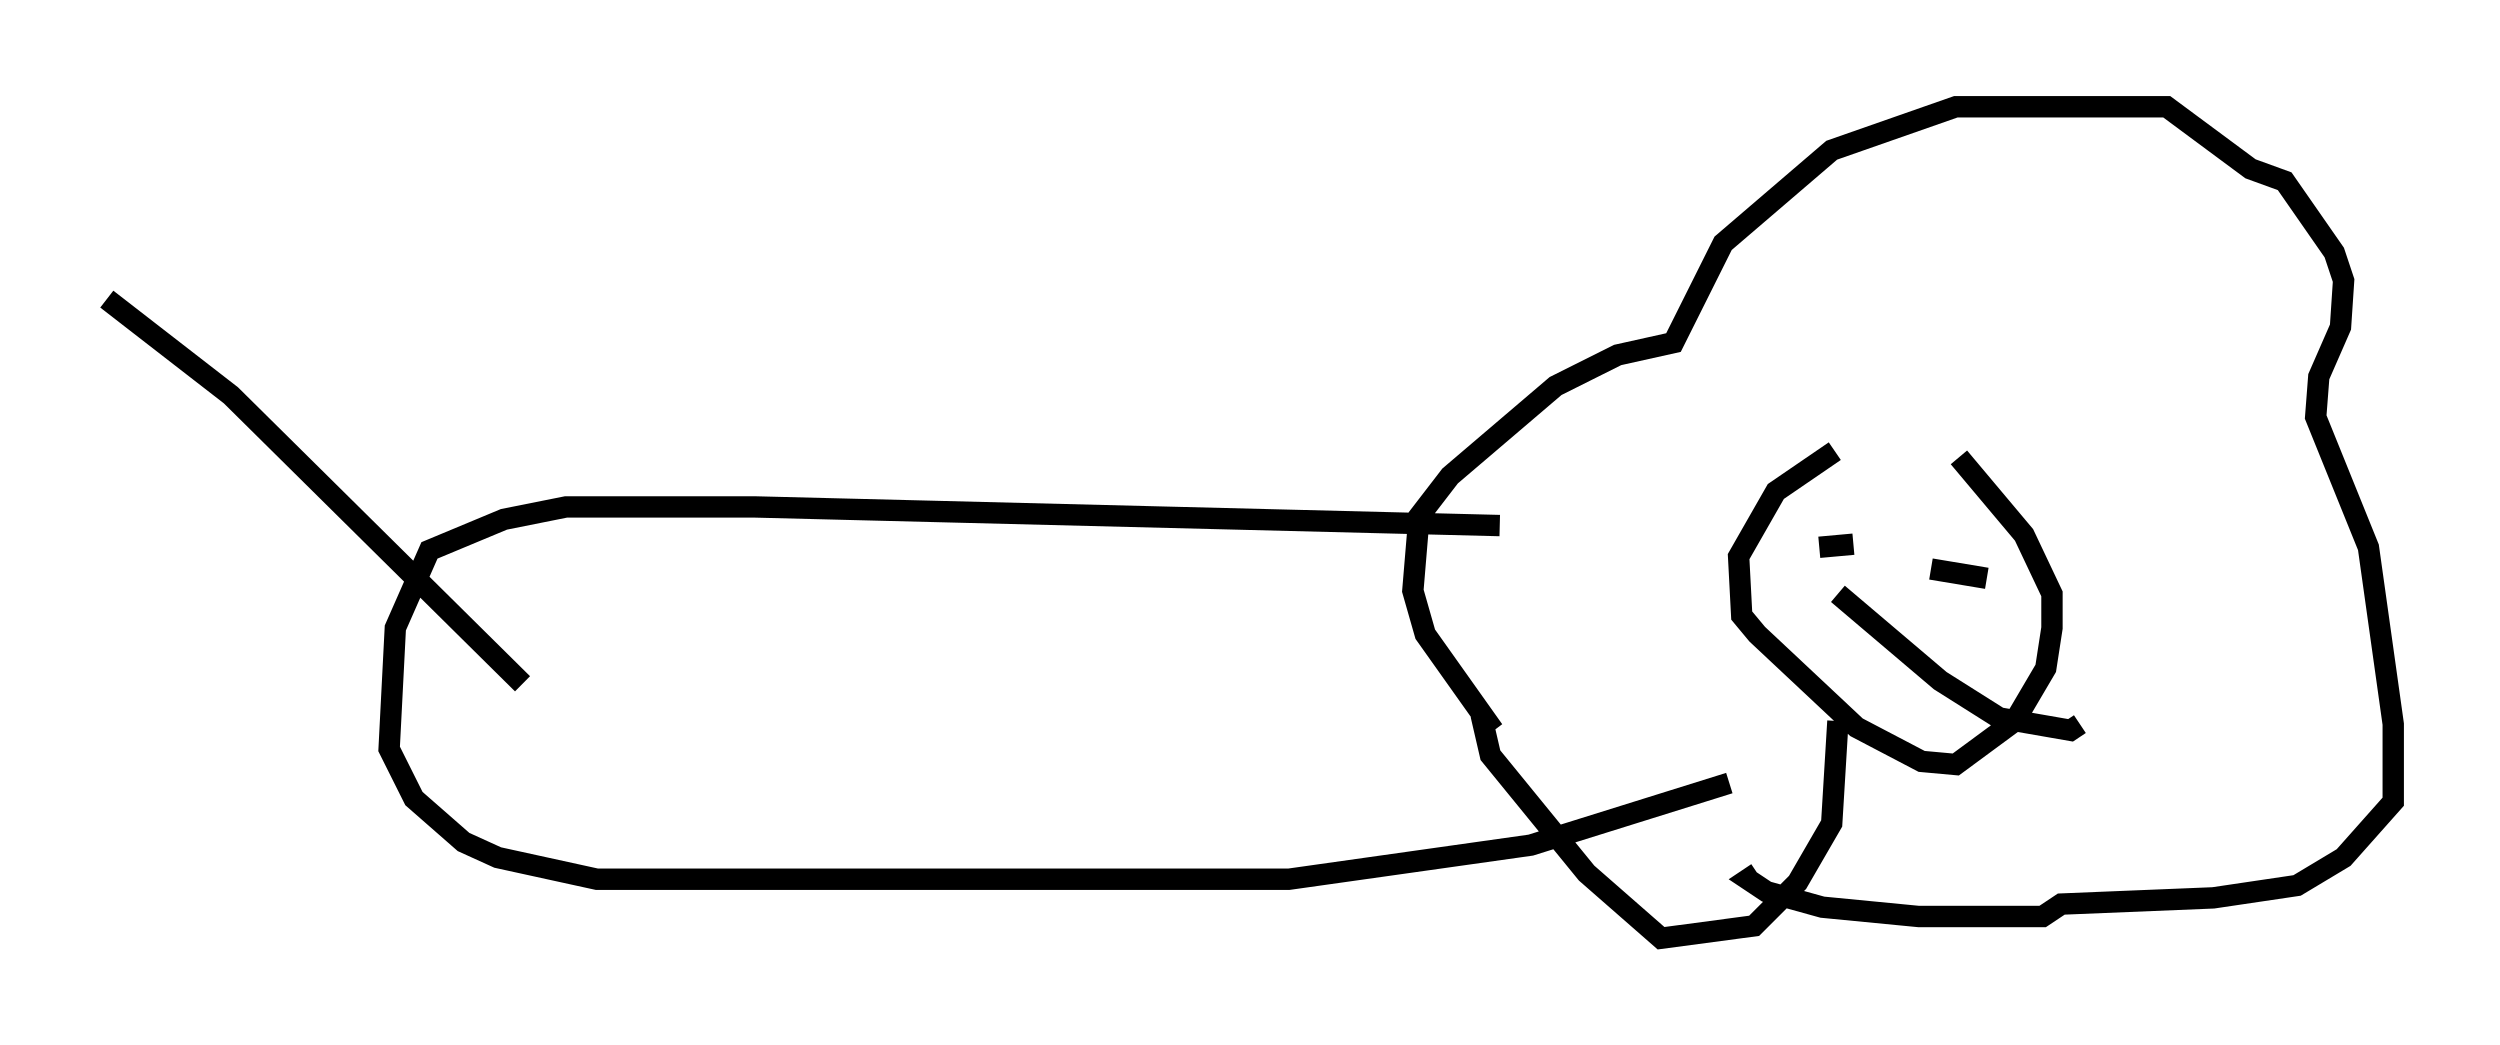 <?xml version="1.0" encoding="utf-8" ?>
<svg baseProfile="full" height="48.927" version="1.1" width="117.05" xmlns="http://www.w3.org/2000/svg" xmlns:ev="http://www.w3.org/2001/xml-events" xmlns:xlink="http://www.w3.org/1999/xlink"><defs /><rect fill="white" height="48.927" width="117.05" x="0" y="0" /><path d="M90.553, 21.123 m-4.648, 0.0 l-2.76, 1.888 -1.743, 3.05 l0.145, 2.76 0.726, 0.872 l4.648, 4.358 3.05, 1.598 l1.598, 0.145 2.76, -2.034 l1.453, -2.469 0.291, -1.888 l0.0, -1.598 -1.307, -2.76 l-3.05, -3.631 m-5.665, 12.346 l-0.291, 4.793 -1.598, 2.76 l-2.034, 2.034 -4.358, 0.581 l-3.486, -3.05 -4.503, -5.52 l-0.436, -1.888 0.581, 0.726 l-3.196, -4.503 -0.581, -2.034 l0.291, -3.486 1.453, -1.888 l4.939, -4.212 2.905, -1.453 l2.615, -0.581 2.324, -4.648 l5.084, -4.358 5.81, -2.034 l9.877, 0.0 3.922, 2.905 l1.598, 0.581 2.324, 3.341 l0.436, 1.307 -0.145, 2.179 l-1.017, 2.324 -0.145, 1.888 l2.469, 6.101 1.162, 8.279 l0.0, 3.631 -2.324, 2.615 l-2.179, 1.307 -3.922, 0.581 l-7.117, 0.291 -0.872, 0.581 l-5.81, 0.0 -4.503, -0.436 l-2.615, -0.726 -0.872, -0.581 l0.436, -0.291 m3.196, -15.978 l0.0, 0.0 m-0.291, 0.726 l1.598, -0.145 m3.631, 1.162 l2.615, 0.436 m-6.972, 0.726 l4.793, 4.067 2.76, 1.743 l3.341, 0.581 0.436, -0.291 m-27.162, -9.296 l-34.86, -0.872 -8.86, 0.0 l-2.905, 0.581 -3.486, 1.453 l-1.598, 3.631 -0.291, 5.665 l1.162, 2.324 2.324, 2.034 l1.598, 0.726 4.648, 1.017 l32.391, 0.0 11.33, -1.598 l9.296, -2.905 m-56.503, -4.648 l-13.654, -13.508 -5.81, -4.503 " fill="none" stroke="black" stroke-width="1" /></svg>